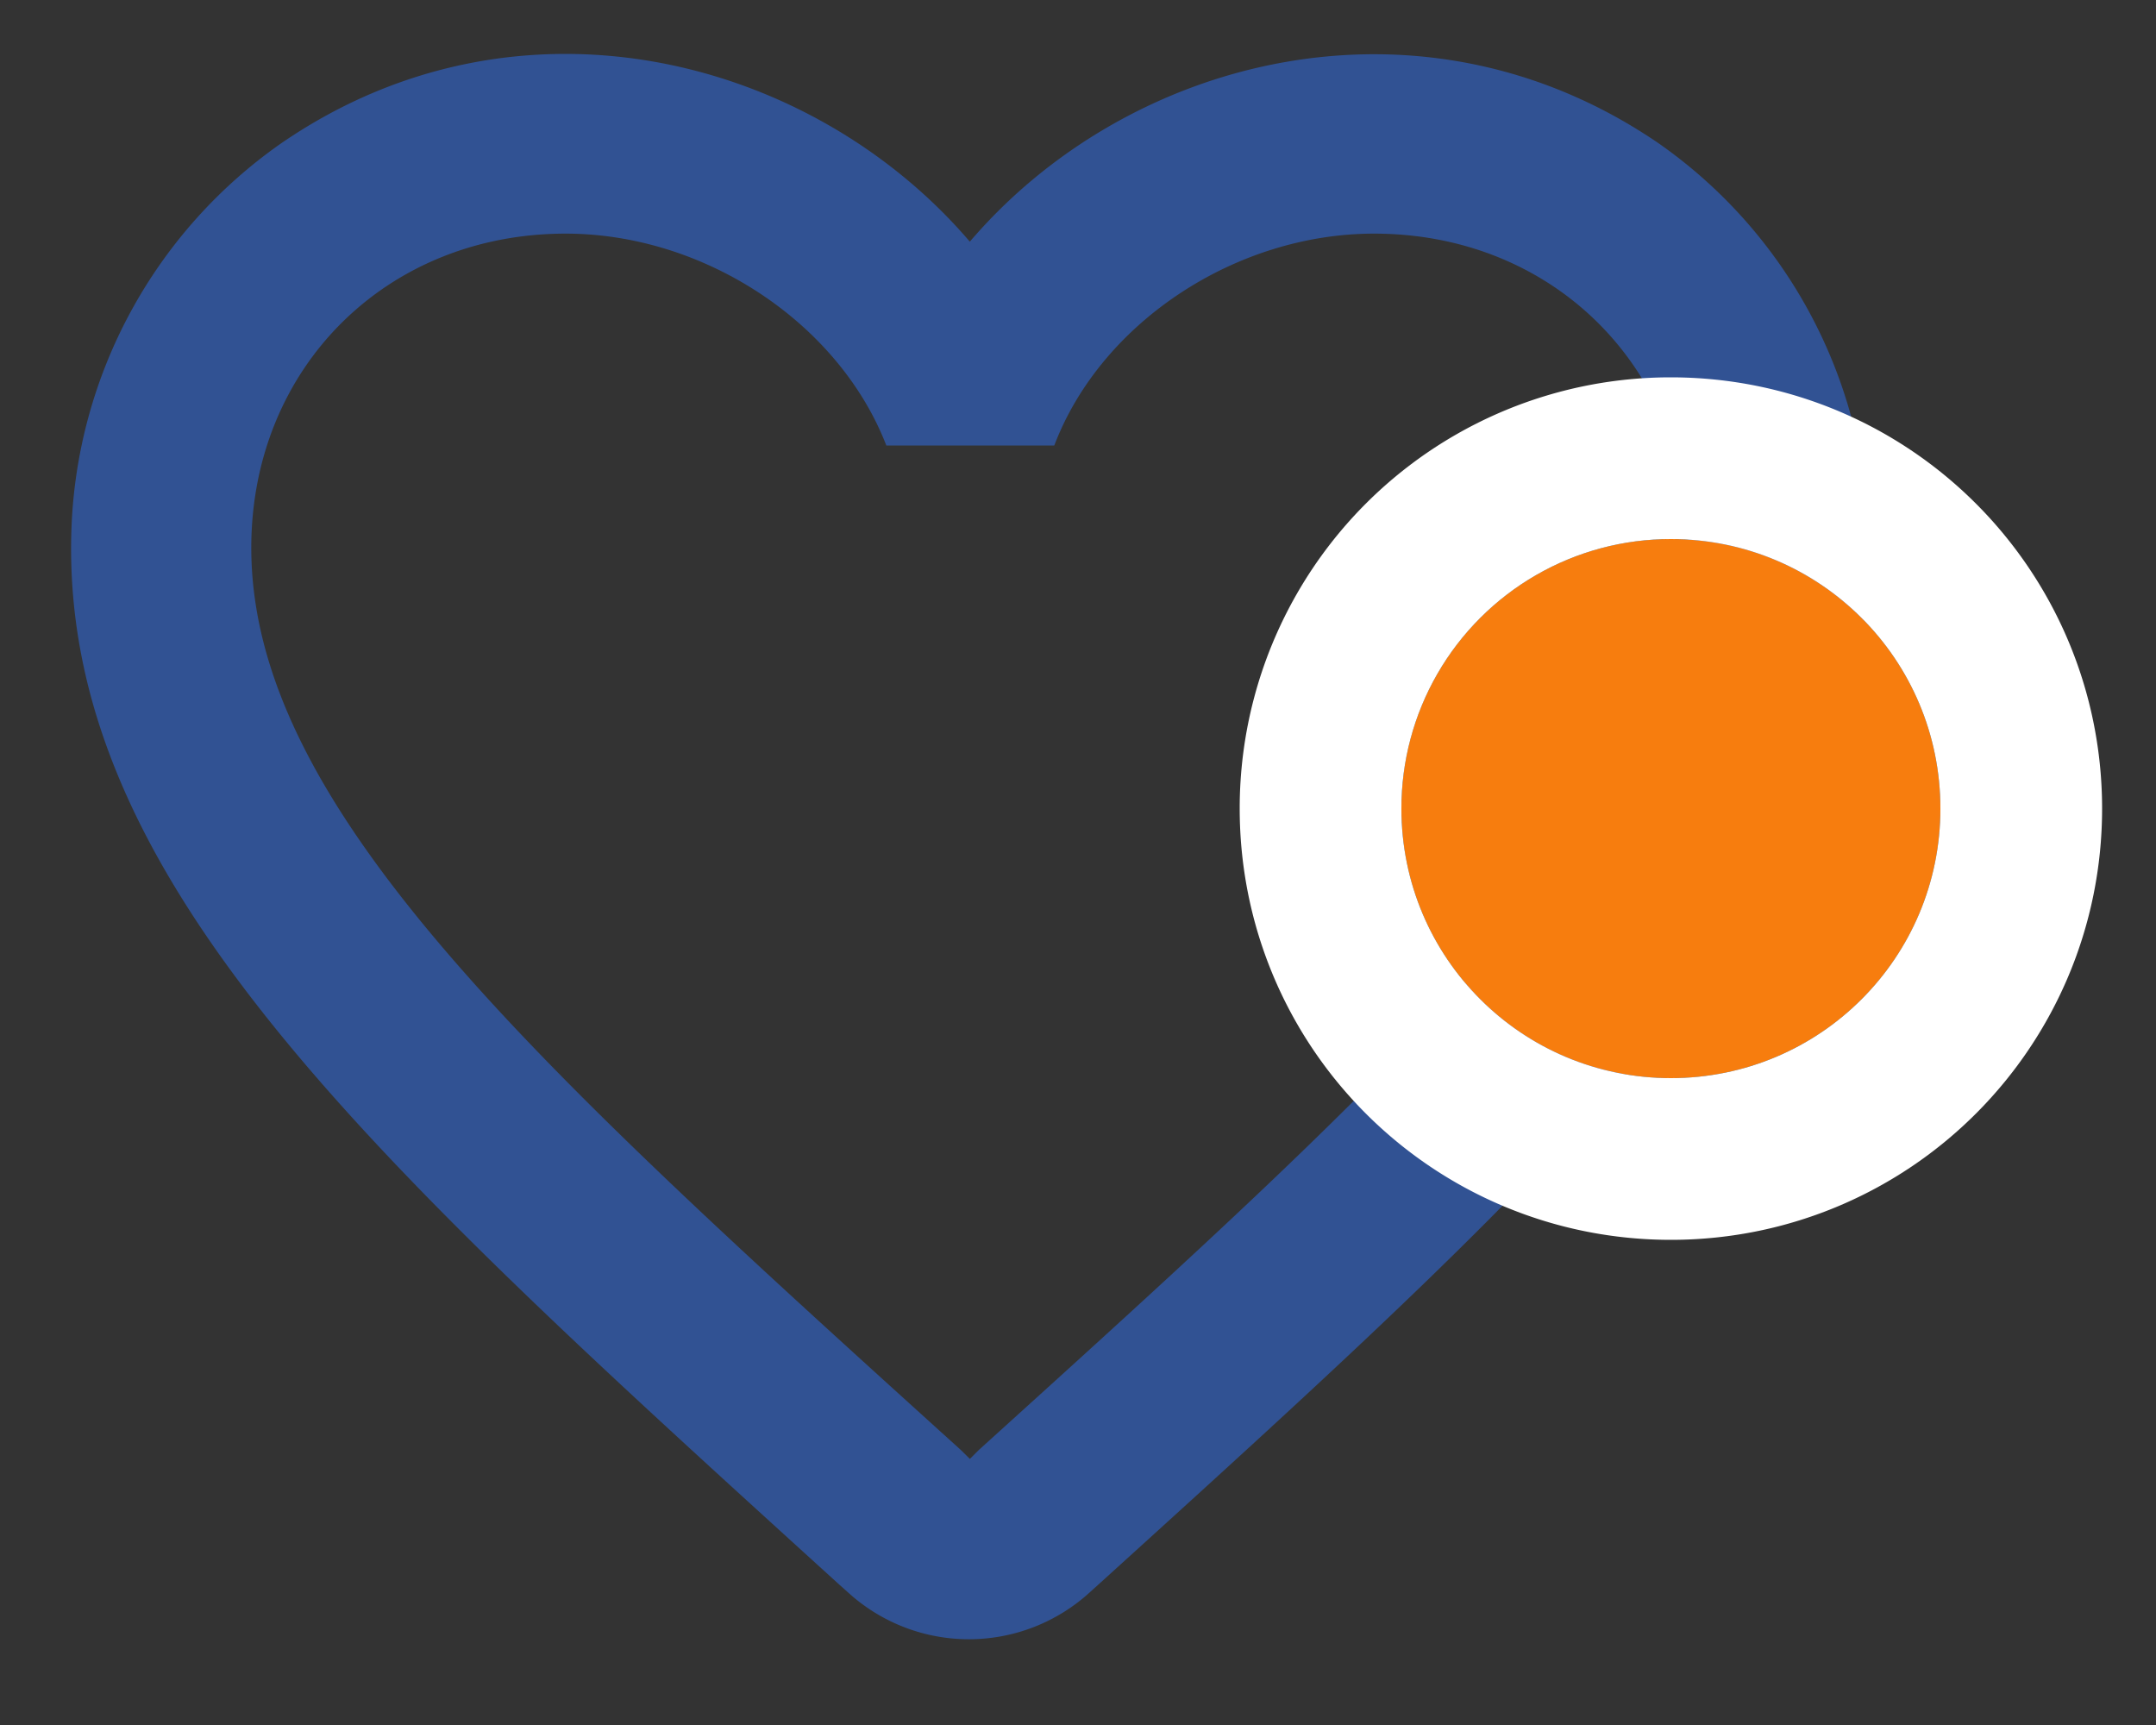 <svg xmlns="http://www.w3.org/2000/svg" width="20" height="16" viewBox="0 0 20 16"><rect x="0" y="0" width="20" height="16" fill="#333333" stroke="none"/><defs><clipPath id="1qfoa"><path fill="#fff" d="M11.5 11.5v-8h8v8zm1.5-4c0 1.383 1.117 2.5 2.5 2.5S18 8.883 18 7.5 16.883 5 15.5 5A2.497 2.497 0 0 0 13 7.5z"/></clipPath></defs><g><g><g><g/><g><path fill="#315293" d="M9.08 13.449l-.083.083-.084-.083C4.947 9.86 2.331 7.488 2.331 5.081c0-1.665 1.25-2.914 2.916-2.914 1.283 0 2.533.824 2.975 1.965H9.78c.433-1.14 1.683-1.965 2.966-1.965 1.667 0 2.916 1.25 2.916 2.914 0 2.407-2.616 4.78-6.582 8.368zM8.997 2.242C7.53.526 4.813-.183 2.613 1.326A4.56 4.56 0 0 0 .663 4.9c-.116 3.233 2.75 5.825 7.125 9.8l.084.075a1.663 1.663 0 0 0 2.241-.009l.092-.083c4.375-3.967 7.233-6.558 7.125-9.792a4.557 4.557 0 0 0-1.95-3.566c-2.2-1.5-4.917-.8-6.383.916z"/></g></g><g><path fill="#f77d0e" d="M13 7.5c0 1.383 1.117 2.5 2.5 2.5S18 8.883 18 7.5 16.883 5 15.5 5A2.497 2.497 0 0 0 13 7.5z"/><path fill="none" stroke="#fff" stroke-miterlimit="20" stroke-width="3" d="M13 7.5c0 1.383 1.117 2.5 2.5 2.5S18 8.883 18 7.5 16.883 5 15.5 5A2.497 2.497 0 0 0 13 7.5z" clip-path="url(&quot;#1qfoa&quot;)"/></g></g></g></svg>